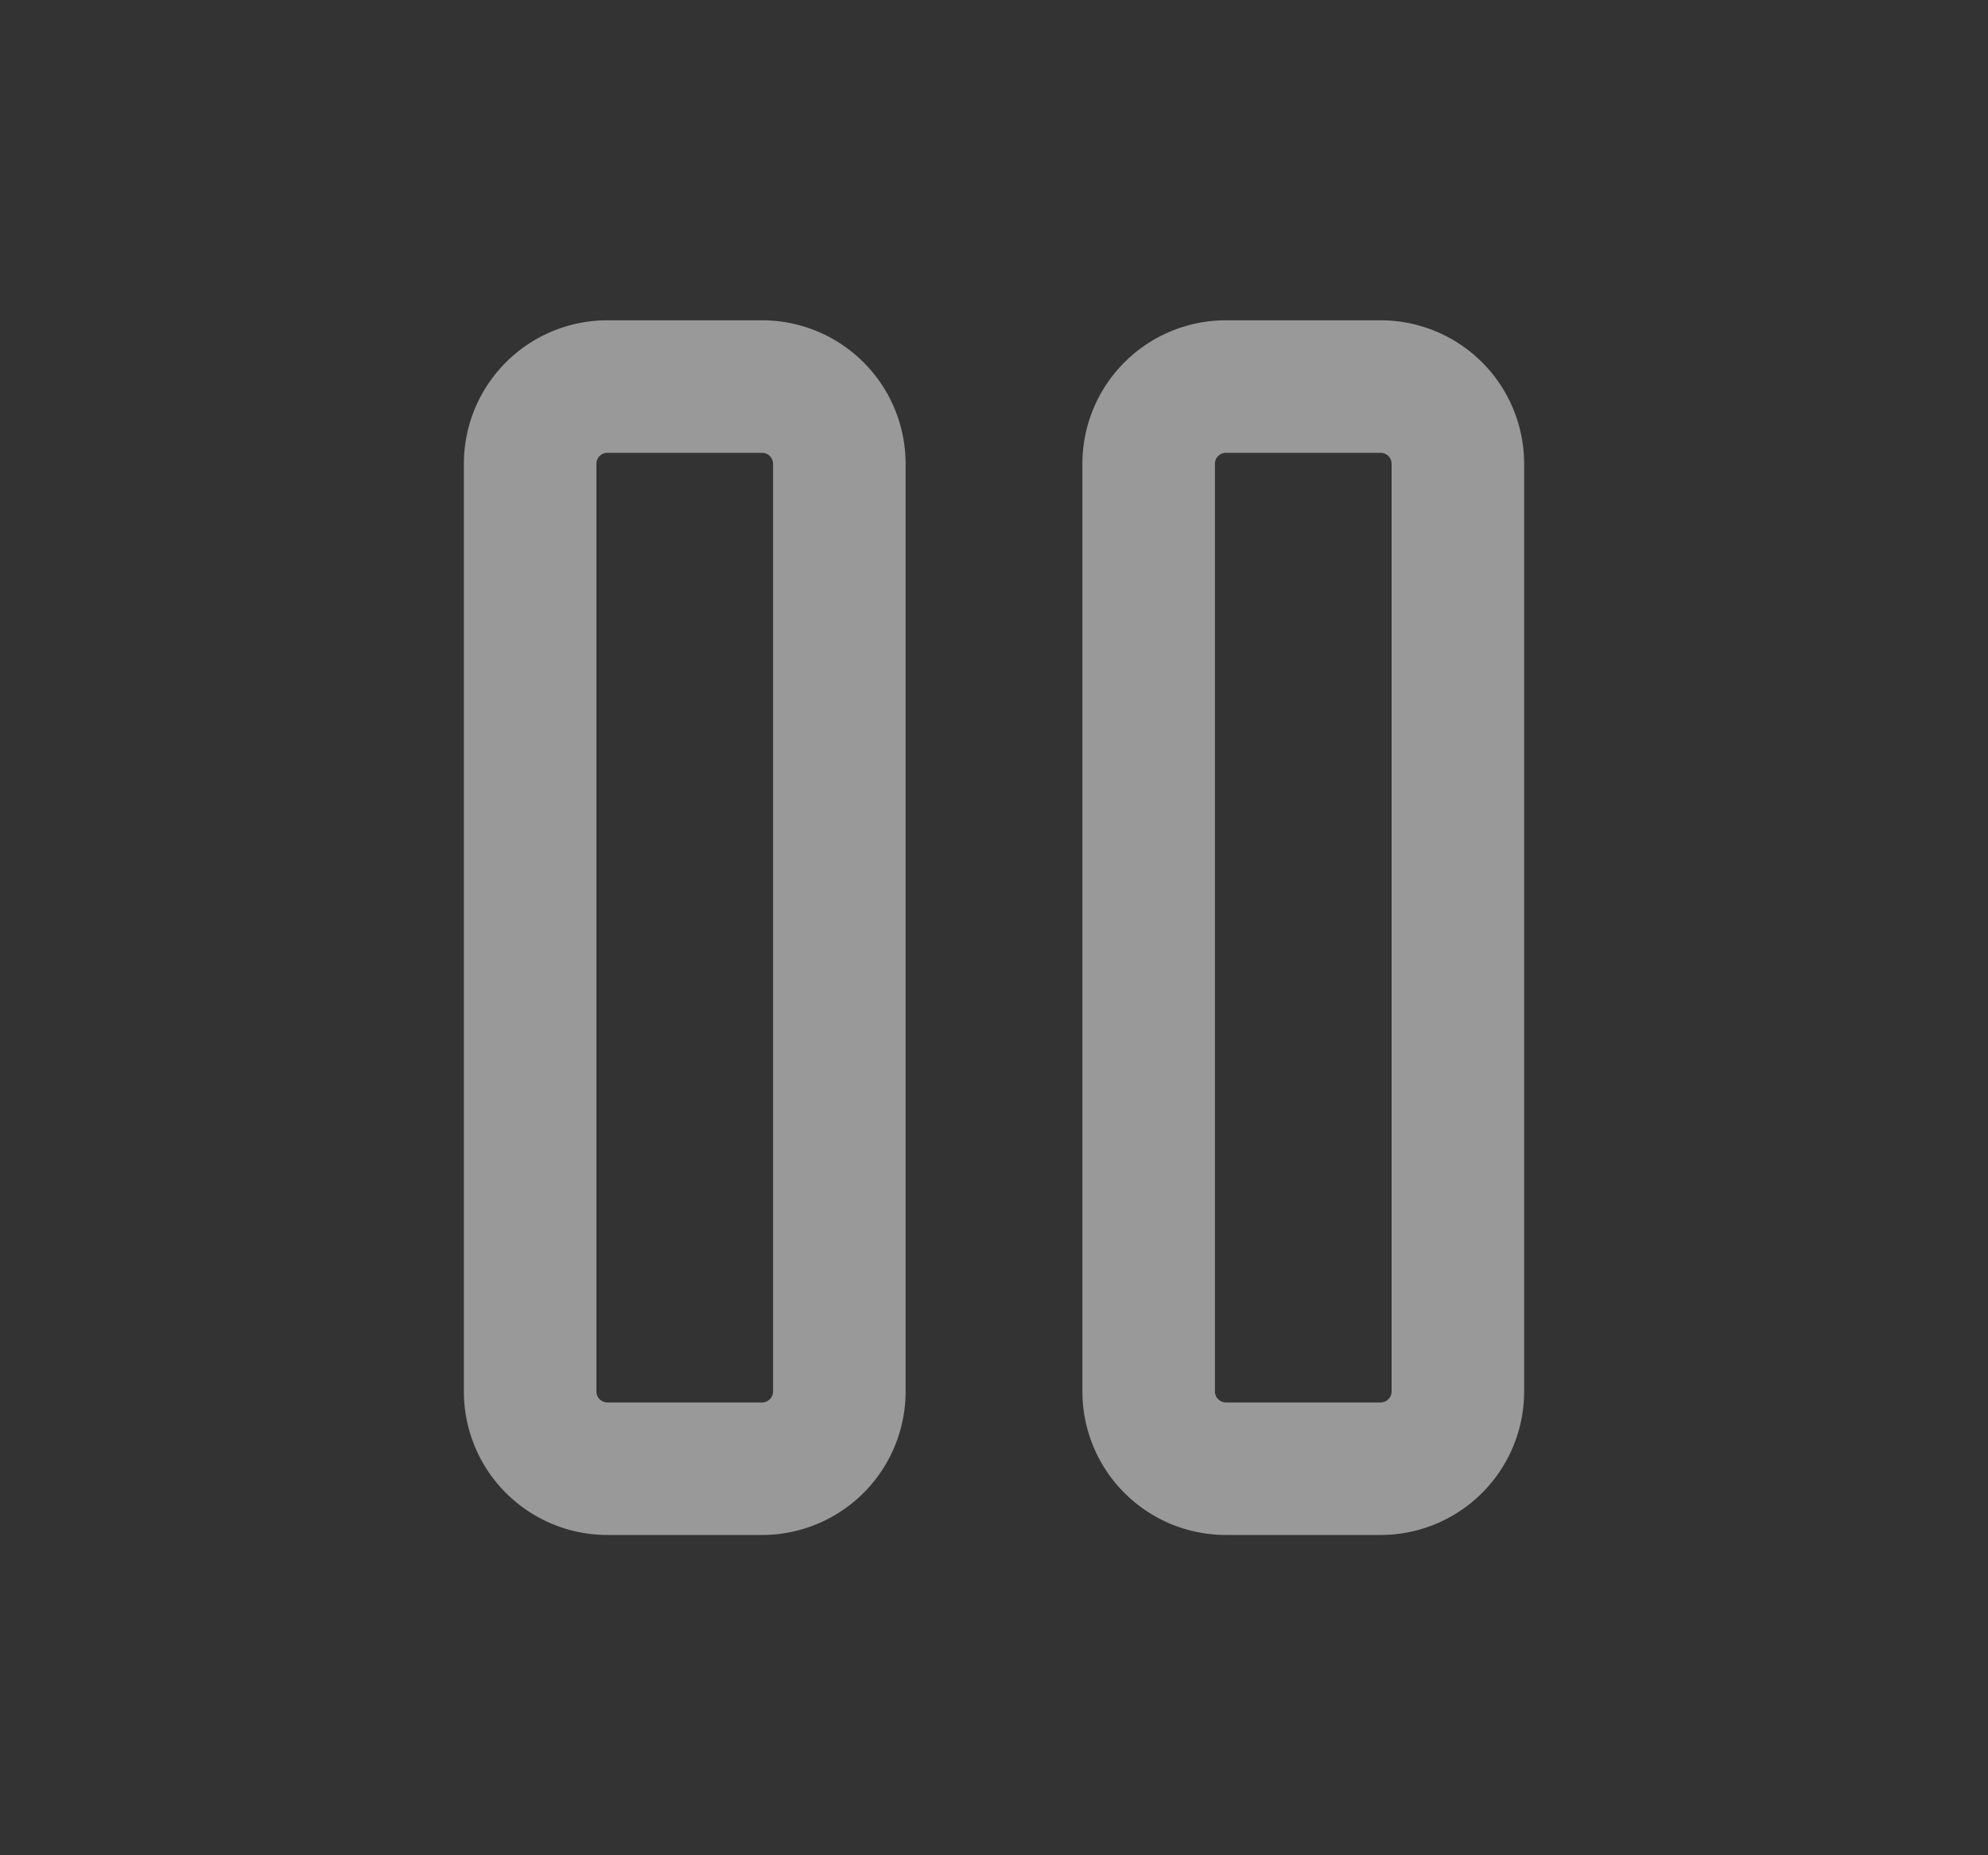 <svg width="15" height="14" viewBox="0 0 15 14" fill="none" xmlns="http://www.w3.org/2000/svg">
    <rect x="0" y="0" width="15" height="14" fill="#333333" stroke="none"/>
    <g opacity=".5" clip-path="url(#y9vjgiixxa)" stroke="#fff" stroke-linecap="round" stroke-linejoin="round">
        <path d="M4 3.5a.583.583 0 0 1 .583-.583H5.75a.583.583 0 0 1 .583.583v7a.583.583 0 0 1-.583.583H4.583A.583.583 0 0 1 4 10.5v-7zM8.667 3.5a.583.583 0 0 1 .583-.583h1.167A.583.583 0 0 1 11 3.5v7a.583.583 0 0 1-.583.583H9.25a.583.583 0 0 1-.583-.583v-7z"/>
    </g>
    <defs>
        <clipPath id="y9vjgiixxa">
            <path fill="#fff" transform="translate(.5)" d="M0 0h14v14H0z"/>
        </clipPath>
    </defs>
</svg>
